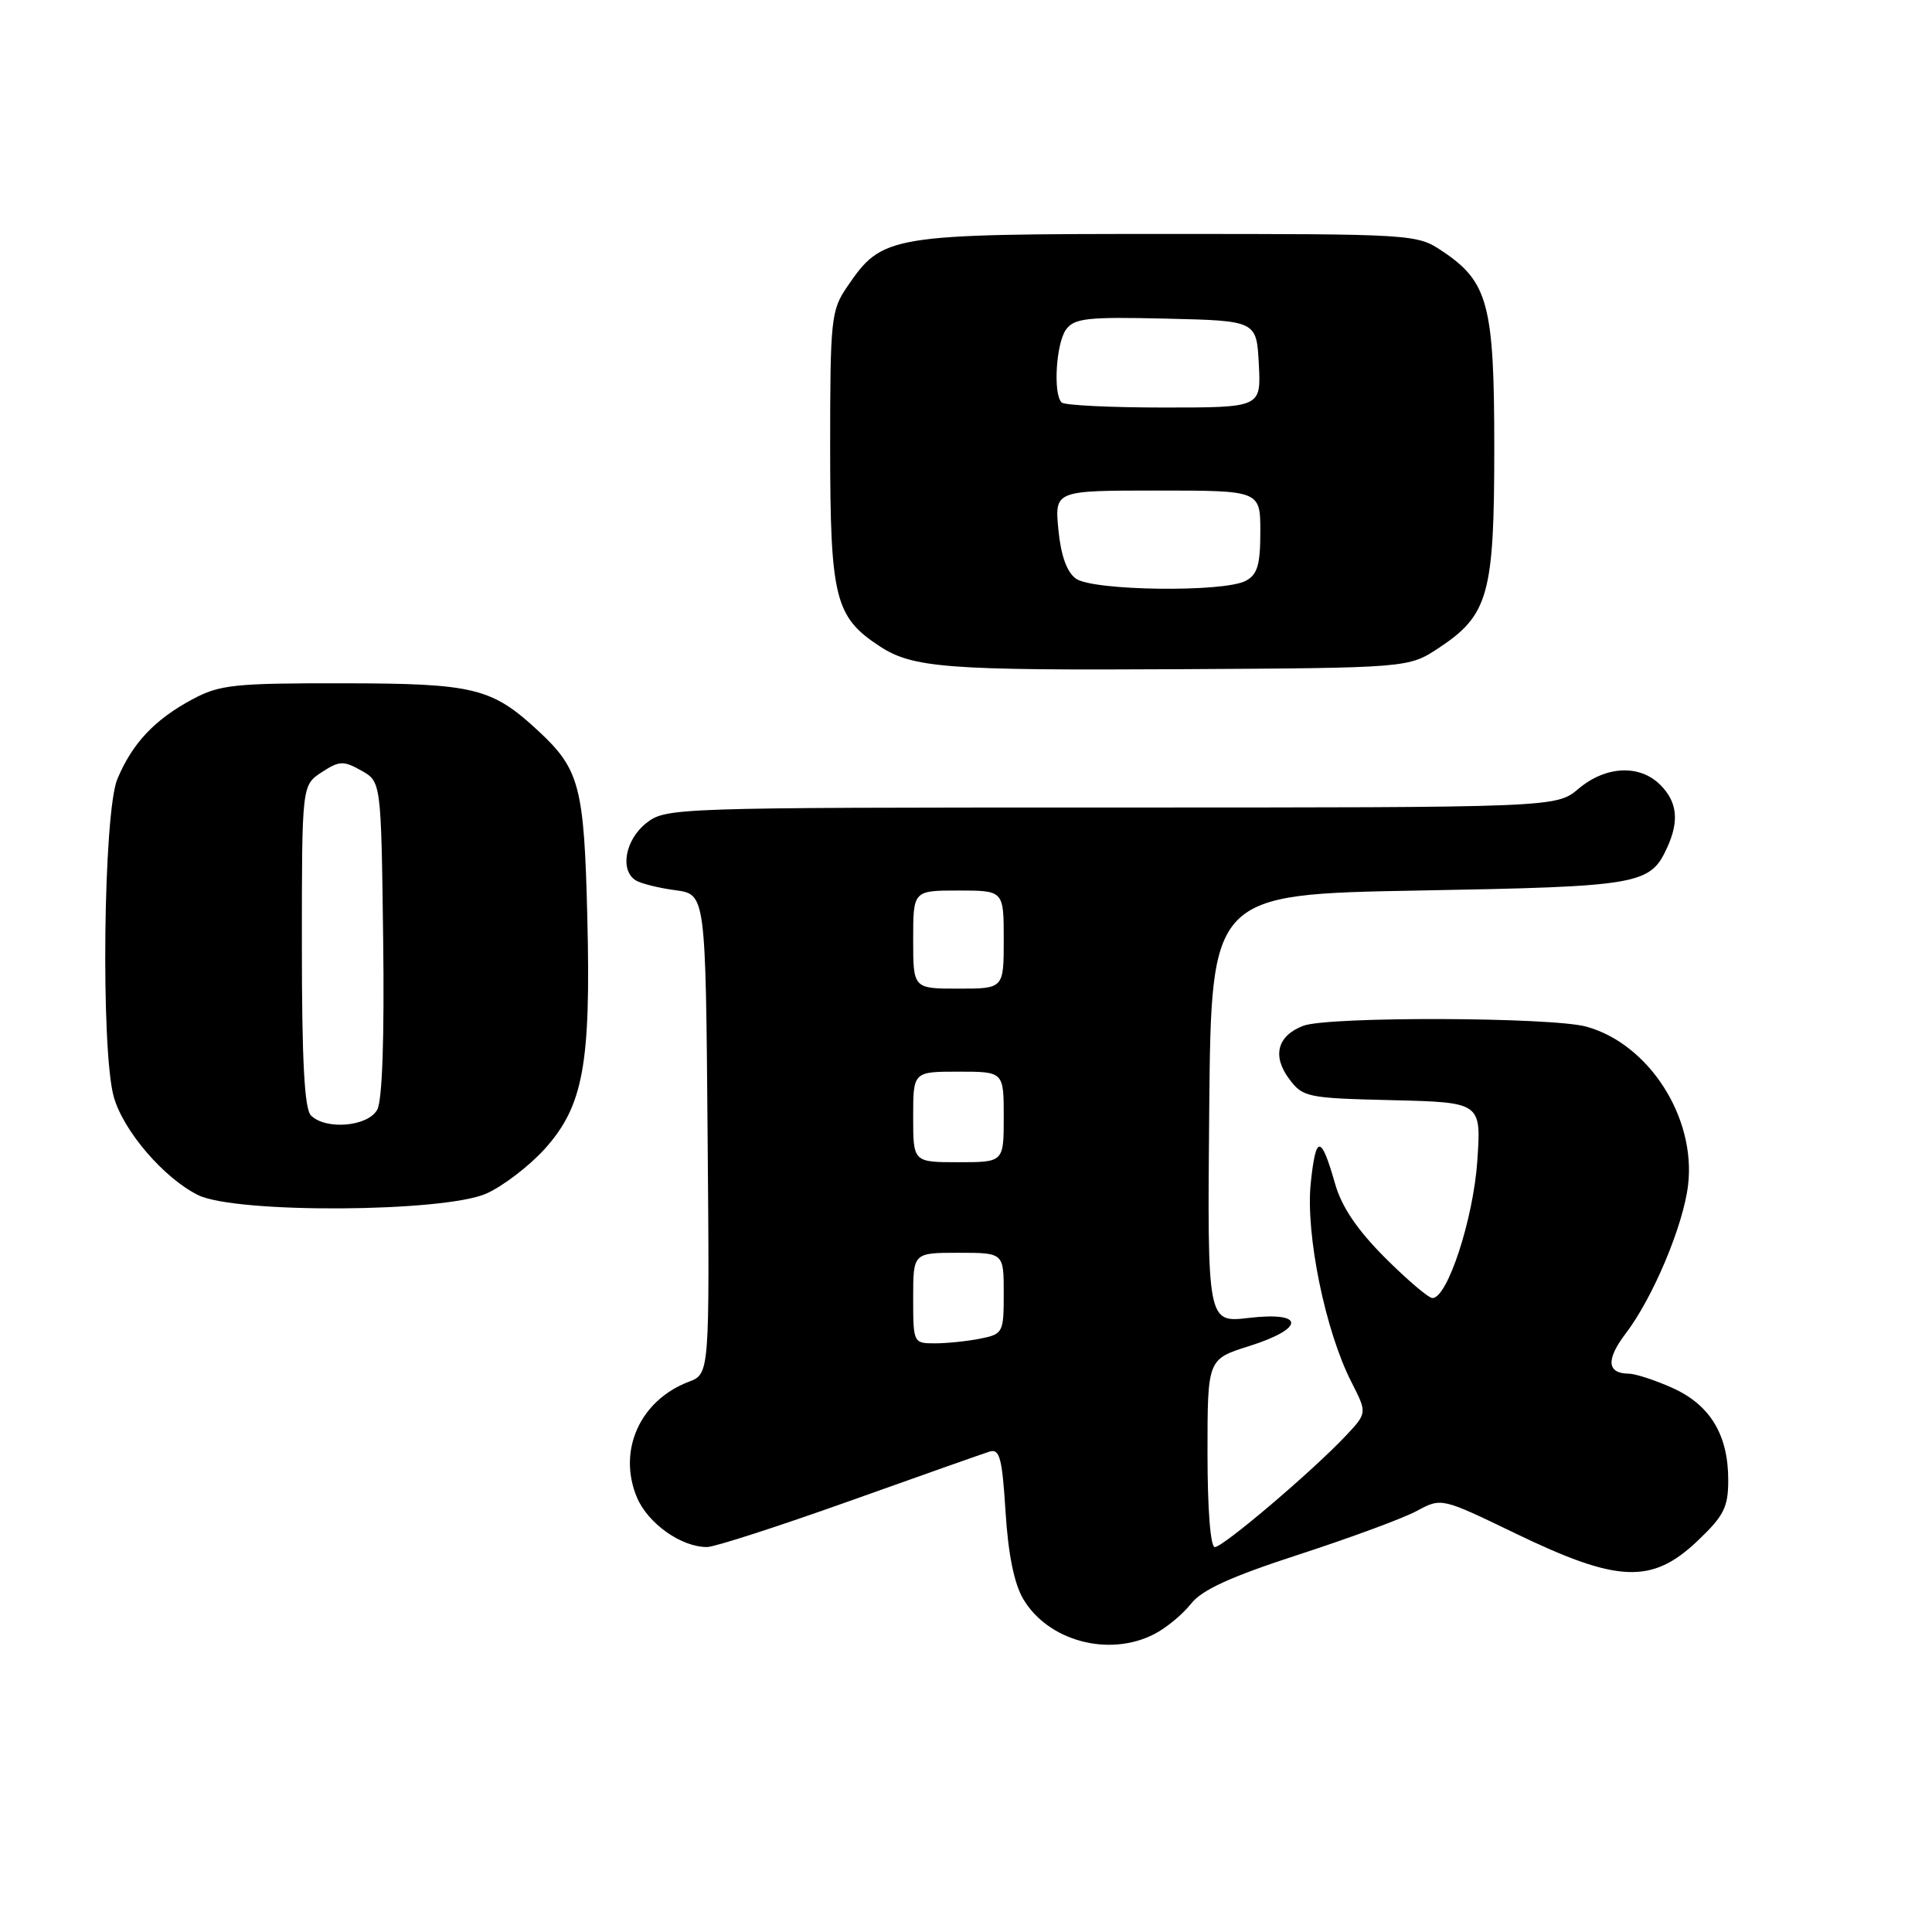<?xml version="1.0" encoding="UTF-8" standalone="no"?>
<!DOCTYPE svg PUBLIC "-//W3C//DTD SVG 1.1//EN" "http://www.w3.org/Graphics/SVG/1.1/DTD/svg11.dtd" >
<svg xmlns="http://www.w3.org/2000/svg" xmlns:xlink="http://www.w3.org/1999/xlink" version="1.1" viewBox="0 0 256 256">
 <g >
 <path fill="currentColor"
d=" M 152.96 216.52 C 154.54 215.71 156.72 213.90 157.81 212.51 C 159.27 210.65 163.08 208.92 172.15 205.97 C 178.94 203.76 185.96 201.17 187.75 200.20 C 191.00 198.45 191.00 198.45 200.75 203.16 C 214.38 209.75 218.88 209.94 224.96 204.15 C 228.43 200.85 229.00 199.72 229.00 196.11 C 229.00 190.14 226.62 186.19 221.68 183.94 C 219.38 182.90 216.74 182.03 215.81 182.02 C 212.92 181.98 212.79 180.15 215.41 176.70 C 219.02 171.97 223.05 162.39 223.68 157.02 C 224.74 148.07 218.50 138.34 210.22 136.04 C 205.60 134.76 176.01 134.67 172.70 135.92 C 169.26 137.23 168.54 139.90 170.81 142.95 C 172.64 145.40 173.18 145.51 184.50 145.78 C 196.28 146.07 196.28 146.07 195.75 153.85 C 195.22 161.53 191.80 172.00 189.81 172.00 C 189.29 172.00 186.46 169.59 183.52 166.65 C 179.85 162.98 177.78 159.92 176.92 156.90 C 175.04 150.31 174.36 150.29 173.68 156.78 C 172.98 163.50 175.60 176.35 179.07 183.13 C 181.16 187.23 181.16 187.23 178.33 190.24 C 173.97 194.88 162.07 205.00 160.97 205.00 C 160.39 205.00 160.00 199.96 160.00 192.55 C 160.00 180.10 160.00 180.10 165.50 178.37 C 172.96 176.02 172.95 173.75 165.48 174.63 C 159.97 175.28 159.97 175.28 160.23 146.89 C 160.50 118.50 160.50 118.50 188.00 118.00 C 217.38 117.47 218.66 117.24 220.93 112.26 C 222.52 108.76 222.24 106.24 220.00 104.00 C 217.27 101.27 212.78 101.47 209.18 104.50 C 206.21 107.00 206.21 107.00 147.24 107.00 C 89.10 107.00 88.23 107.03 85.63 109.07 C 82.84 111.27 82.10 115.33 84.25 116.66 C 84.94 117.08 87.30 117.67 89.50 117.96 C 93.50 118.50 93.50 118.50 93.76 150.27 C 94.03 182.04 94.03 182.04 91.27 183.09 C 84.80 185.55 81.81 192.21 84.39 198.40 C 85.85 201.87 90.27 205.01 93.70 204.99 C 94.69 204.99 103.15 202.25 112.50 198.92 C 121.85 195.58 130.22 192.63 131.10 192.35 C 132.46 191.92 132.79 193.14 133.24 200.32 C 133.59 205.92 134.38 209.84 135.58 211.87 C 138.88 217.46 146.96 219.62 152.96 216.52 Z  M 64.50 158.13 C 66.70 157.13 70.14 154.49 72.16 152.26 C 77.29 146.56 78.31 141.05 77.82 121.47 C 77.40 104.19 76.80 101.94 71.34 96.86 C 65.17 91.13 62.84 90.56 45.50 90.54 C 31.03 90.52 29.12 90.72 25.50 92.66 C 20.48 95.35 17.53 98.49 15.55 103.23 C 13.69 107.67 13.34 139.08 15.07 145.32 C 16.33 149.84 21.71 156.11 26.26 158.36 C 31.25 160.82 58.96 160.66 64.50 158.13 Z  M 190.67 85.84 C 197.24 81.49 198.00 78.73 198.00 59.35 C 198.00 40.36 197.20 37.34 191.10 33.27 C 187.74 31.02 187.35 31.00 154.59 31.00 C 117.66 31.00 116.95 31.12 112.25 38.00 C 110.12 41.12 110.00 42.27 110.00 59.40 C 110.01 79.22 110.64 81.75 116.54 85.62 C 120.96 88.51 125.39 88.85 156.58 88.67 C 186.65 88.50 186.65 88.50 190.67 85.84 Z  M 121.00 172.00 C 121.00 166.00 121.00 166.00 127.00 166.00 C 133.00 166.00 133.00 166.00 133.00 171.38 C 133.00 176.59 132.91 176.77 129.88 177.38 C 128.16 177.72 125.46 178.00 123.88 178.00 C 121.03 178.00 121.00 177.94 121.00 172.00 Z  M 121.00 148.00 C 121.00 142.00 121.00 142.00 127.00 142.00 C 133.00 142.00 133.00 142.00 133.00 148.00 C 133.00 154.00 133.00 154.00 127.00 154.00 C 121.00 154.00 121.00 154.00 121.00 148.00 Z  M 121.00 124.50 C 121.00 118.00 121.00 118.00 127.00 118.00 C 133.00 118.00 133.00 118.00 133.00 124.50 C 133.00 131.00 133.00 131.00 127.00 131.00 C 121.00 131.00 121.00 131.00 121.00 124.50 Z  M 41.20 147.80 C 40.34 146.94 40.00 140.54 40.00 125.32 C 40.00 104.05 40.00 104.05 42.62 102.33 C 44.96 100.80 45.50 100.77 47.87 102.10 C 50.50 103.58 50.50 103.58 50.77 124.32 C 50.94 137.48 50.66 145.78 49.99 147.03 C 48.78 149.28 43.17 149.77 41.20 147.80 Z  M 142.56 76.67 C 141.35 75.79 140.57 73.59 140.24 70.17 C 139.75 65.00 139.75 65.00 153.37 65.00 C 167.00 65.00 167.00 65.00 167.00 70.46 C 167.00 74.84 166.62 76.14 165.07 76.96 C 162.17 78.52 144.77 78.29 142.56 76.67 Z  M 140.67 53.33 C 139.52 52.19 139.94 45.47 141.26 43.66 C 142.36 42.16 144.11 41.97 154.51 42.22 C 166.50 42.50 166.50 42.50 166.80 48.25 C 167.10 54.00 167.10 54.00 154.22 54.00 C 147.13 54.00 141.03 53.70 140.67 53.33 Z "/>
</g>
</svg>